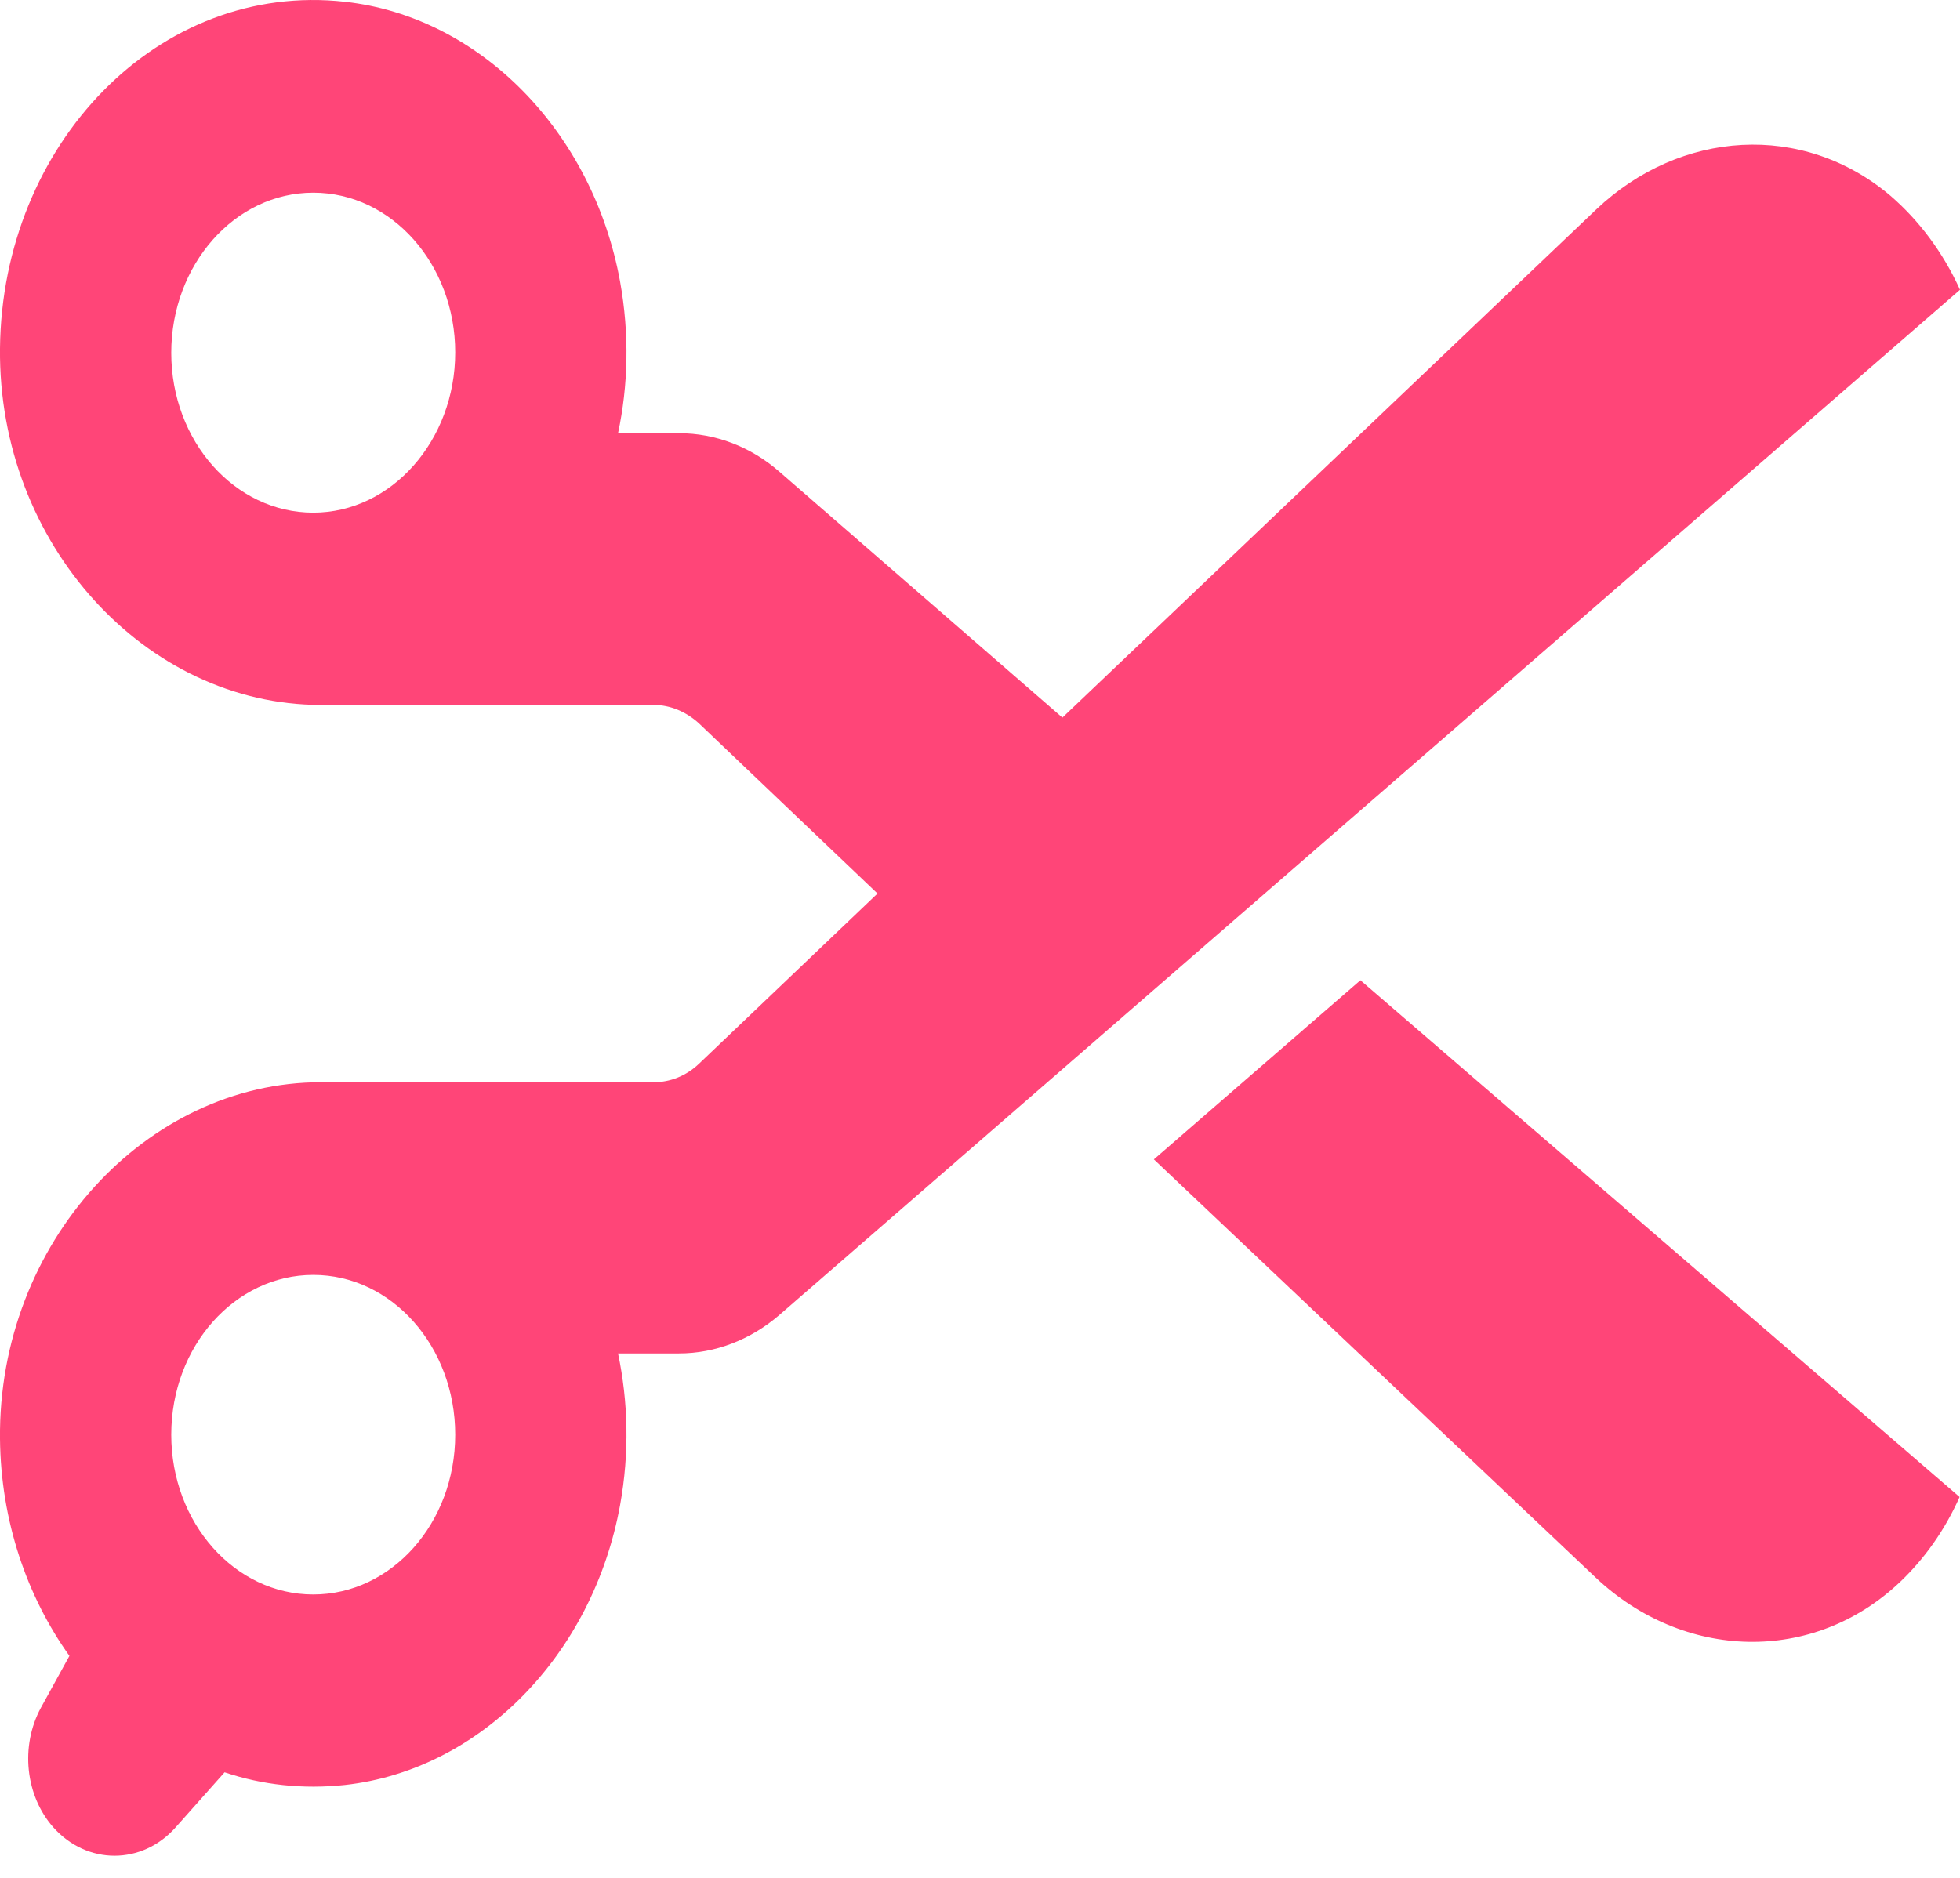 <?xml version="1.0" encoding="UTF-8"?>
<svg width="24px" height="23px" viewBox="0 0 24 23" version="1.1" xmlns="http://www.w3.org/2000/svg" xmlns:xlink="http://www.w3.org/1999/xlink">
    <!-- Generator: Sketch 51.3 (57544) - http://www.bohemiancoding.com/sketch -->
    <title>Shape</title>
    <desc>Created with Sketch.</desc>
    <defs></defs>
    <g id="Page-1-Copy" stroke="none" stroke-width="1" fill="none" fill-rule="evenodd">
        <g id="Desktop-S9" transform="translate(-604, -33)" fill="#FF4578" fill-rule="nonzero">
            <g id="Group-9" transform="translate(421, 20)">
                <g id="scissors" transform="translate(183, 13)">
                    <path d="M8.005,13.255 L3.929,13.255 C1.793,13.255 -0.024,15.223 0,17.622 C0.01,18.628 0.329,19.551 0.85,20.281 L0.501,20.916 C0.246,21.386 0.31,21.994 0.653,22.381 C1.066,22.845 1.739,22.845 2.151,22.381 L2.75,21.707 C3.212,21.862 3.708,21.917 4.224,21.862 C5.879,21.679 7.259,20.27 7.593,18.434 C7.71,17.788 7.691,17.163 7.568,16.577 L8.314,16.577 C8.756,16.577 9.189,16.411 9.542,16.107 L24,3.549 C23.789,3.084 23.494,2.697 23.15,2.399 C22.075,1.487 20.572,1.592 19.546,2.565 L13.009,8.789 L9.542,5.776 C9.194,5.472 8.761,5.306 8.314,5.306 L7.568,5.306 C7.691,4.726 7.71,4.101 7.593,3.449 C7.259,1.614 5.879,0.204 4.224,0.022 C1.945,-0.232 0.025,1.763 0,4.267 C-0.024,6.672 1.793,8.634 3.929,8.634 L8.005,8.634 C8.206,8.634 8.403,8.717 8.56,8.861 L10.745,10.944 L8.56,13.028 C8.403,13.178 8.206,13.255 8.005,13.255 Z M3.836,19.529 C2.873,19.529 2.097,18.65 2.097,17.572 C2.097,16.489 2.878,15.615 3.836,15.615 C4.798,15.615 5.574,16.494 5.574,17.572 C5.574,18.656 4.793,19.529 3.836,19.529 Z M3.836,6.279 C2.873,6.279 2.097,5.4 2.097,4.322 C2.097,3.244 2.873,2.36 3.836,2.36 C4.798,2.36 5.574,3.239 5.574,4.317 C5.574,5.395 4.793,6.279 3.836,6.279 Z M16.658,12.006 L23.995,18.335 C23.813,18.744 23.563,19.092 23.273,19.369 C22.203,20.391 20.611,20.336 19.536,19.319 L14.129,14.2 L16.658,12.006 Z" id="Shape"></path>
                </g>
            </g>
        </g>
    </g>
</svg>